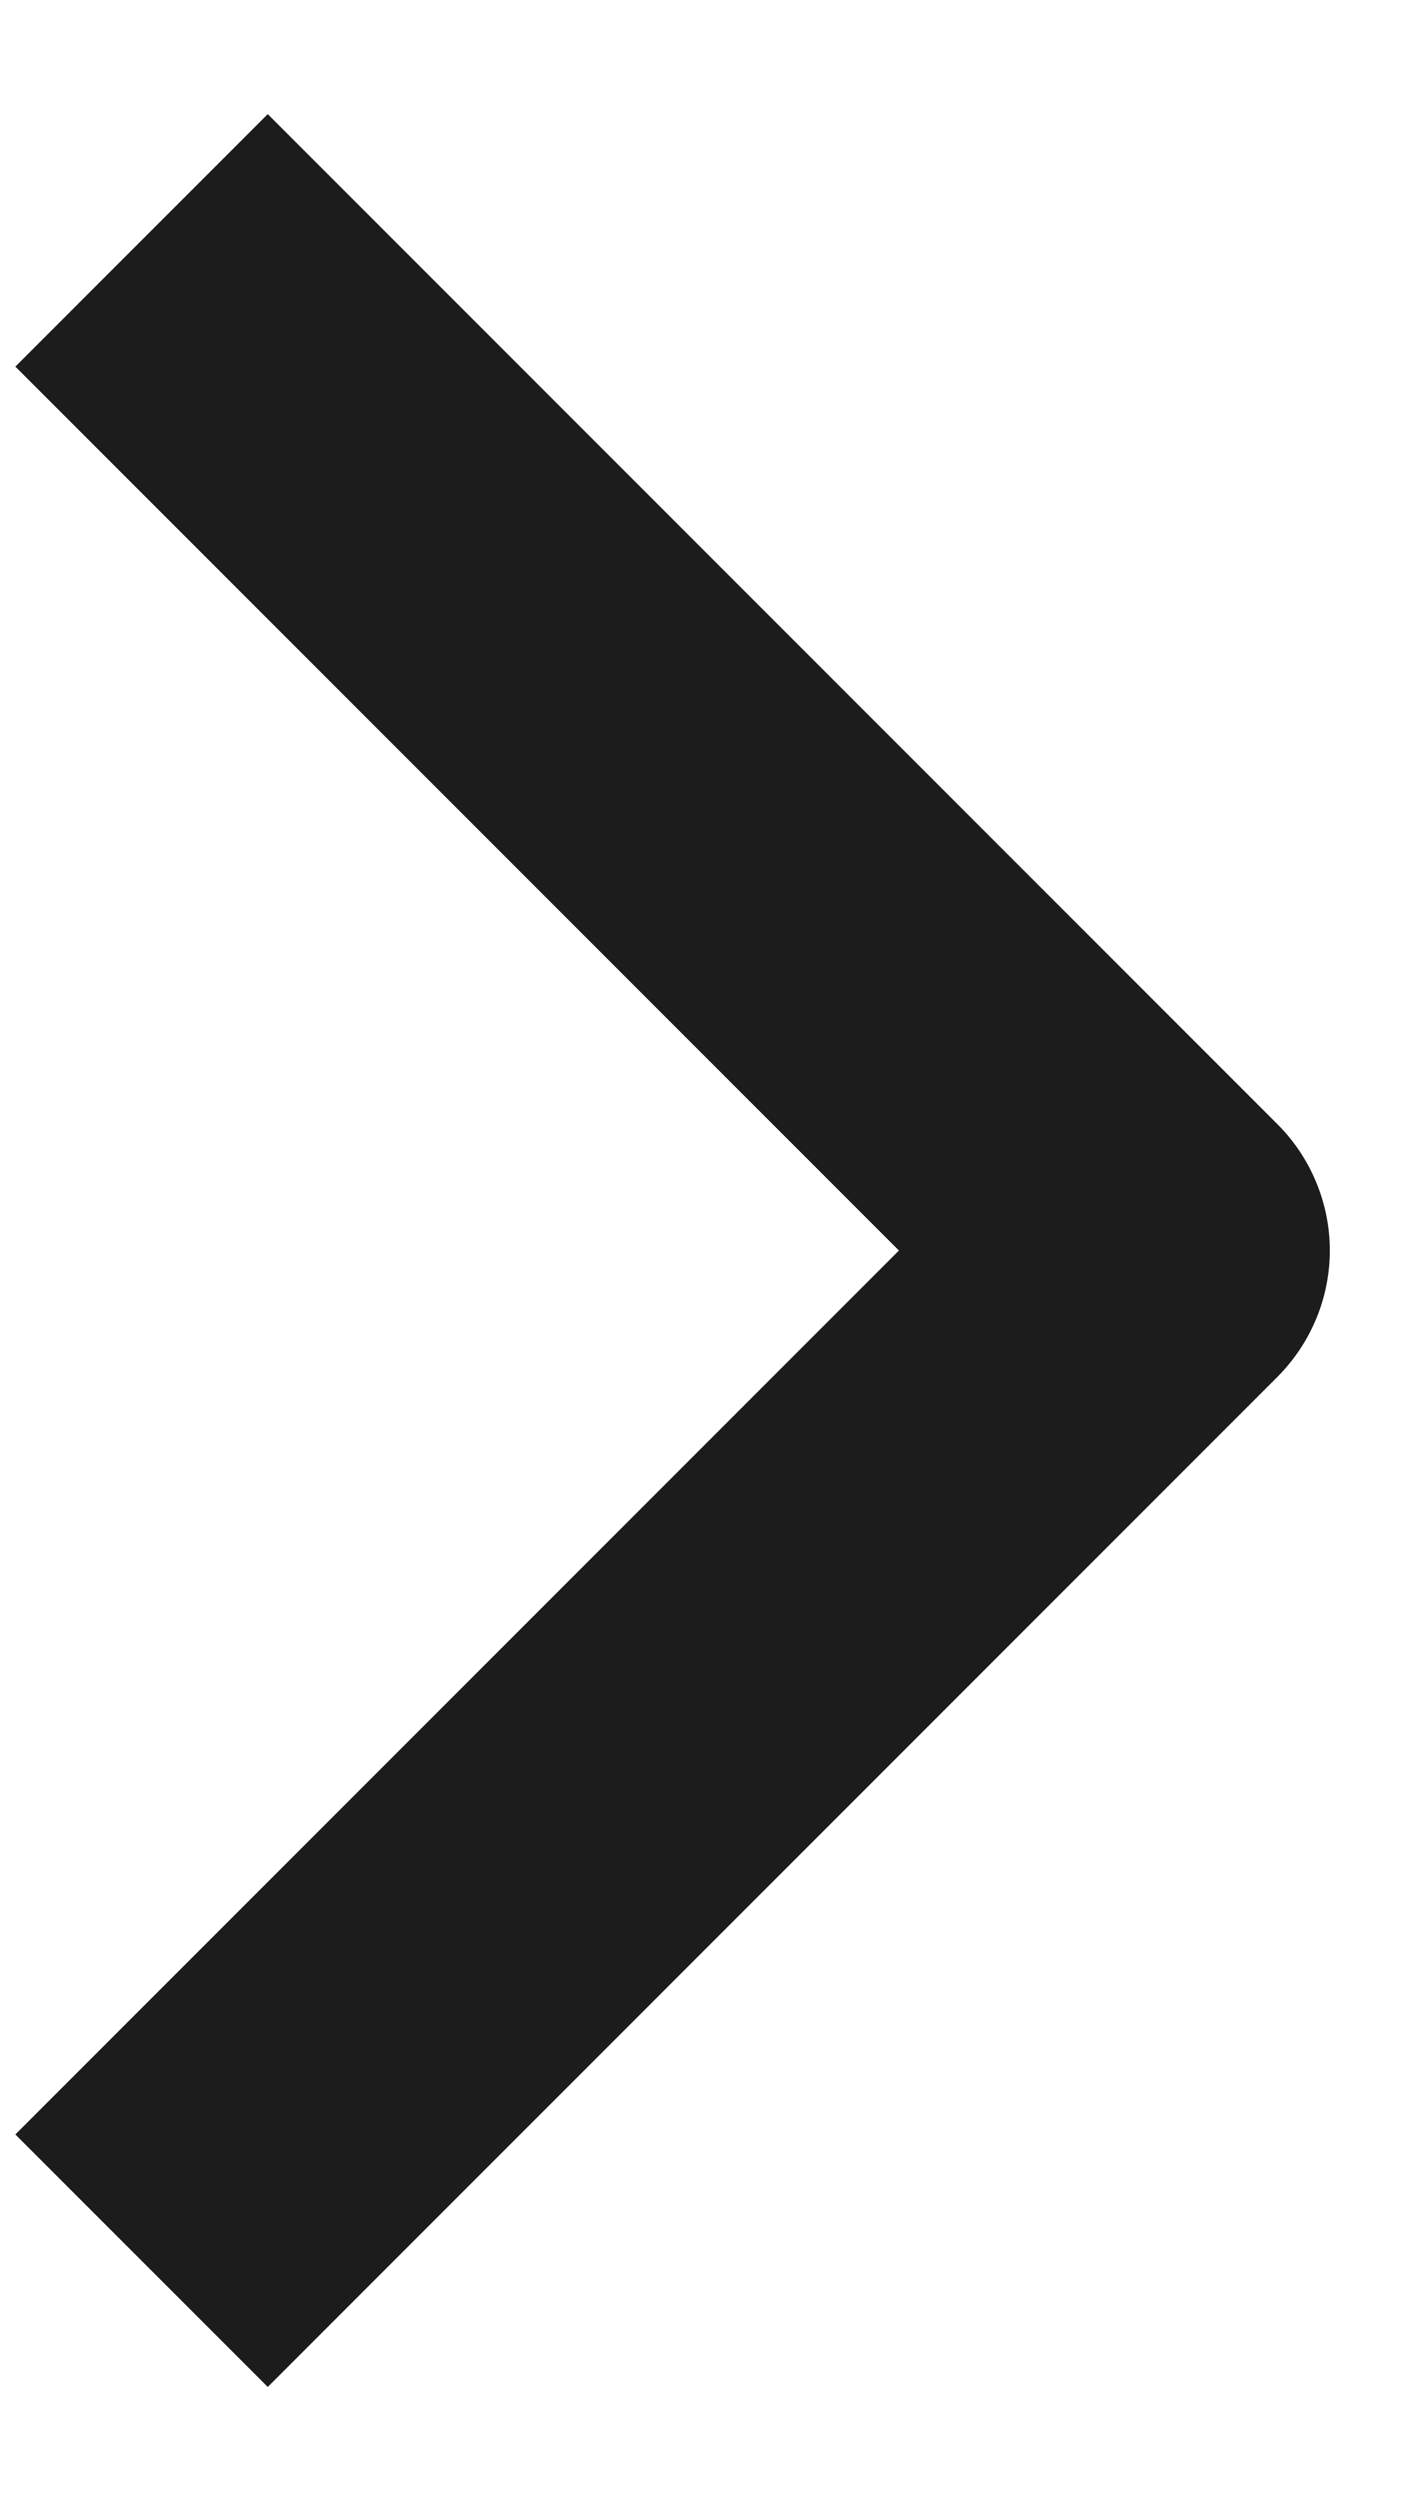 <svg width="8" height="14" viewBox="0 0 8 14" fill="none" xmlns="http://www.w3.org/2000/svg">
<path fill-rule="evenodd" clip-rule="evenodd" d="M7.157 7.71L1.5 13.367L0.086 11.953L5.036 7.003L0.086 2.053L1.5 0.639L7.157 6.296C7.344 6.483 7.45 6.738 7.45 7.003C7.45 7.268 7.344 7.522 7.157 7.71Z" fill="#1C1C1C"/>
</svg>
